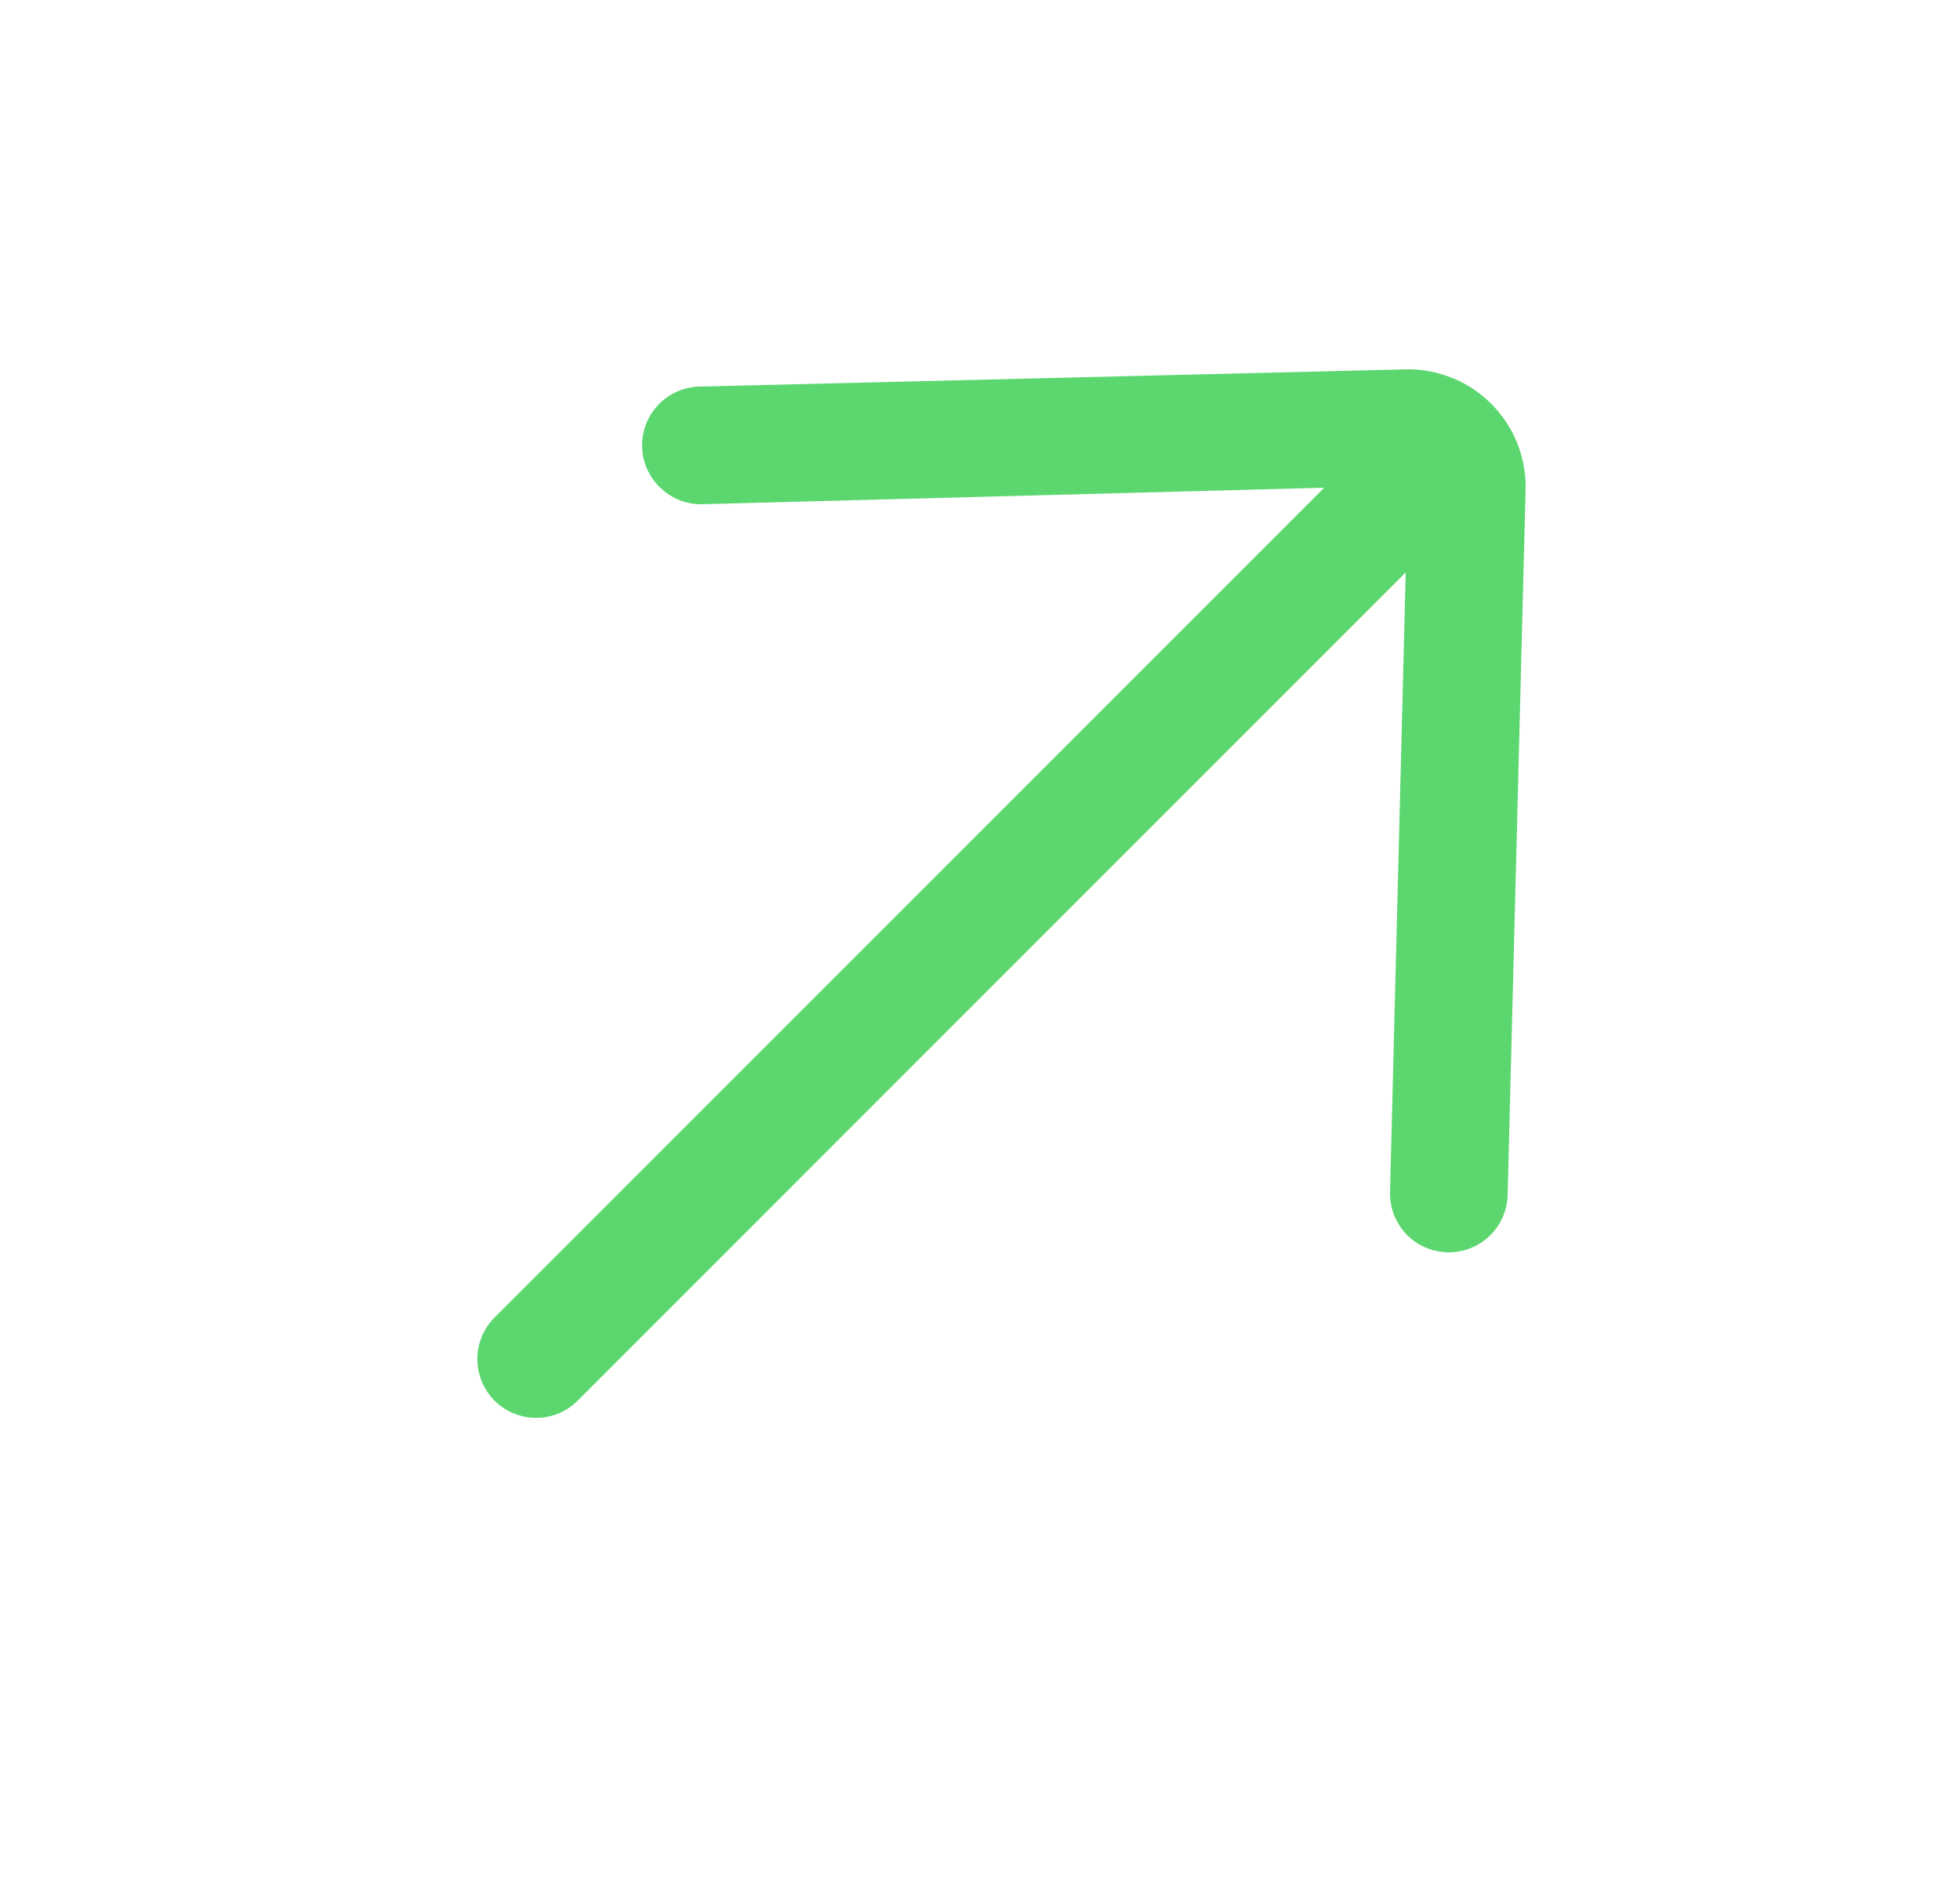 <svg width="25" height="24" fill="none" xmlns="http://www.w3.org/2000/svg">
  <path d="M7.35 17.88 17.93 7.3l-.2 7.9a.75.75 0 1 0 1.5.04l.23-9.03a1.5 1.5 0 0 0-1.52-1.5l-9.02.22a.75.75 0 0 0-.73.77c.01.41.36.74.77.73l7.93-.21-10.6 10.6a.75.75 0 0 0 1.06 1.06Z" fill="#5CD770"/>
</svg>
